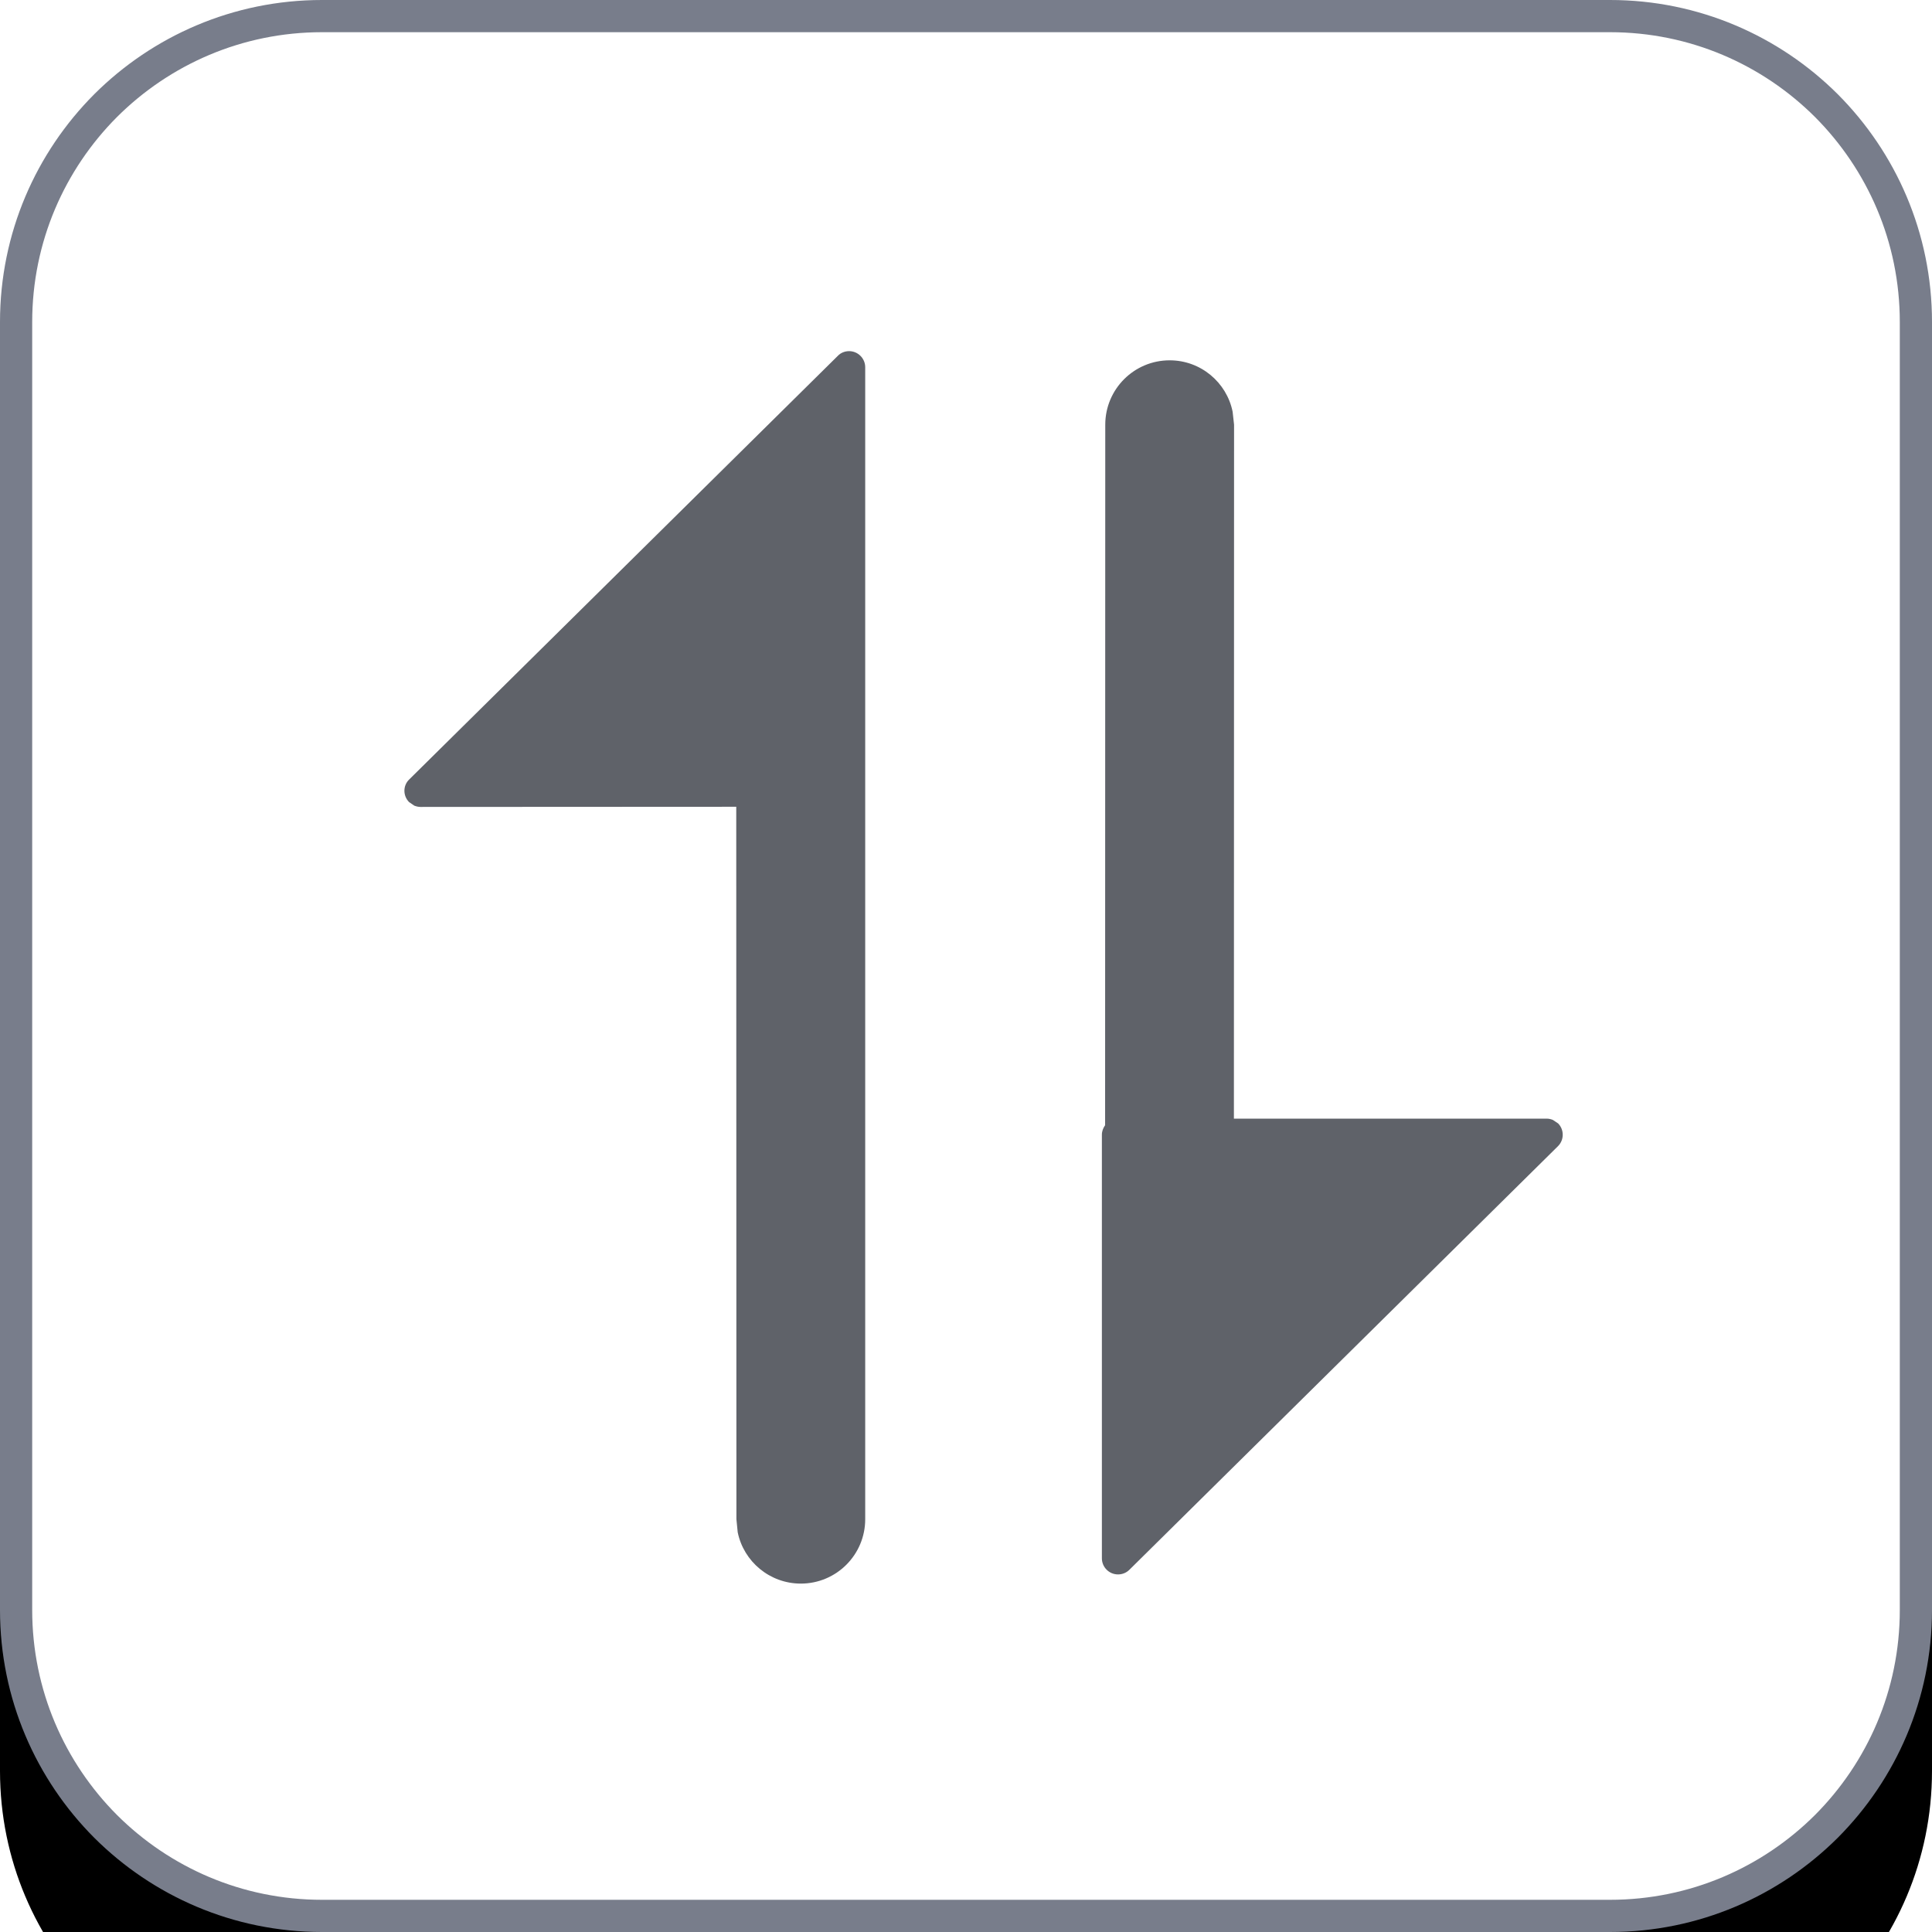 <?xml version="1.0" encoding="UTF-8"?>
<svg width="12px" height="12px" viewBox="0 0 12 12" version="1.1" xmlns="http://www.w3.org/2000/svg" xmlns:xlink="http://www.w3.org/1999/xlink">
    <title>排序-无排序</title>
    <defs>
        <path d="M2,0 L10,0 C11.105,-2.02906125e-16 12,0.895 12,2 L12,10 C12,11.105 11.105,12 10,12 L2,12 C0.895,12 -7.52907669e-16,11.105 0,10 L0,2 C-1.3527075e-16,0.895 0.895,-6.85272294e-16 2,0 Z" id="path-1"></path>
        <filter x="-41.7%" y="-33.3%" width="183.3%" height="183.3%" filterUnits="objectBoundingBox" id="filter-2">
            <feOffset dx="0" dy="1" in="SourceAlpha" result="shadowOffsetOuter1"></feOffset>
            <feGaussianBlur stdDeviation="1.5" in="shadowOffsetOuter1" result="shadowBlurOuter1"></feGaussianBlur>
            <feComposite in="shadowBlurOuter1" in2="SourceAlpha" operator="out" result="shadowBlurOuter1"></feComposite>
            <feColorMatrix values="0 0 0 0 0.879   0 0 0 0 0.885   0 0 0 0 0.923  0 0 0 1 0" type="matrix" in="shadowBlurOuter1"></feColorMatrix>
        </filter>
    </defs>
    <g id="排序-无排序" stroke="none" stroke-width="1" fill="none" fill-rule="evenodd">
        <g id="矩形">
            <use fill="black" fill-opacity="1" filter="url(#filter-2)" xlink:href="#path-1"></use>
            <path stroke="#787D8B" stroke-width="0.2" d="M10,0.1 C10.525,0.1 11,0.313 11.344,0.656 C11.687,1 11.9,1.475 11.9,2 L11.9,2 L11.9,10 C11.9,10.525 11.687,11 11.344,11.344 C11,11.687 10.525,11.9 10,11.9 L10,11.9 L2,11.9 C1.475,11.9 1,11.687 0.656,11.344 C0.313,11 0.1,10.525 0.1,10 L0.1,10 L0.1,2 C0.1,1.475 0.313,1 0.656,0.656 C1,0.313 1.475,0.1 2,0.1 L2,0.1 Z" stroke-linejoin="square" fill="#FFFFFF" fill-rule="evenodd"></path>
        </g>
        <path d="M5.374,9.436 C5.374,9.657 5.195,9.836 4.974,9.836 C4.781,9.836 4.619,9.699 4.582,9.517 L4.574,9.436 L4.573,5.011 L2.612,5.012 C2.599,5.012 2.586,5.009 2.573,5.004 L2.541,4.982 C2.502,4.943 2.502,4.879 2.542,4.841 L2.542,4.841 L5.204,2.21 C5.222,2.191 5.248,2.181 5.274,2.181 C5.329,2.181 5.374,2.226 5.374,2.281 L5.374,2.281 L5.374,9.436 Z" id="形状结合" fill="#5F6269" fill-rule="nonzero"></path>
        <path d="M7.265,2.238 C7.458,2.238 7.619,2.375 7.656,2.557 L7.665,2.638 L7.664,6.948 L9.606,6.948 C9.62,6.948 9.633,6.951 9.645,6.956 L9.678,6.978 C9.716,7.017 9.716,7.08 9.677,7.119 L9.677,7.119 L7.015,9.75 C6.996,9.769 6.971,9.779 6.944,9.779 C6.889,9.779 6.844,9.734 6.844,9.679 L6.844,9.679 L6.844,7.048 C6.844,7.026 6.852,7.006 6.864,6.989 L6.865,2.638 C6.865,2.417 7.044,2.238 7.265,2.238 Z" id="形状结合" fill="#5F6269" fill-rule="nonzero"></path>
    </g>
</svg>